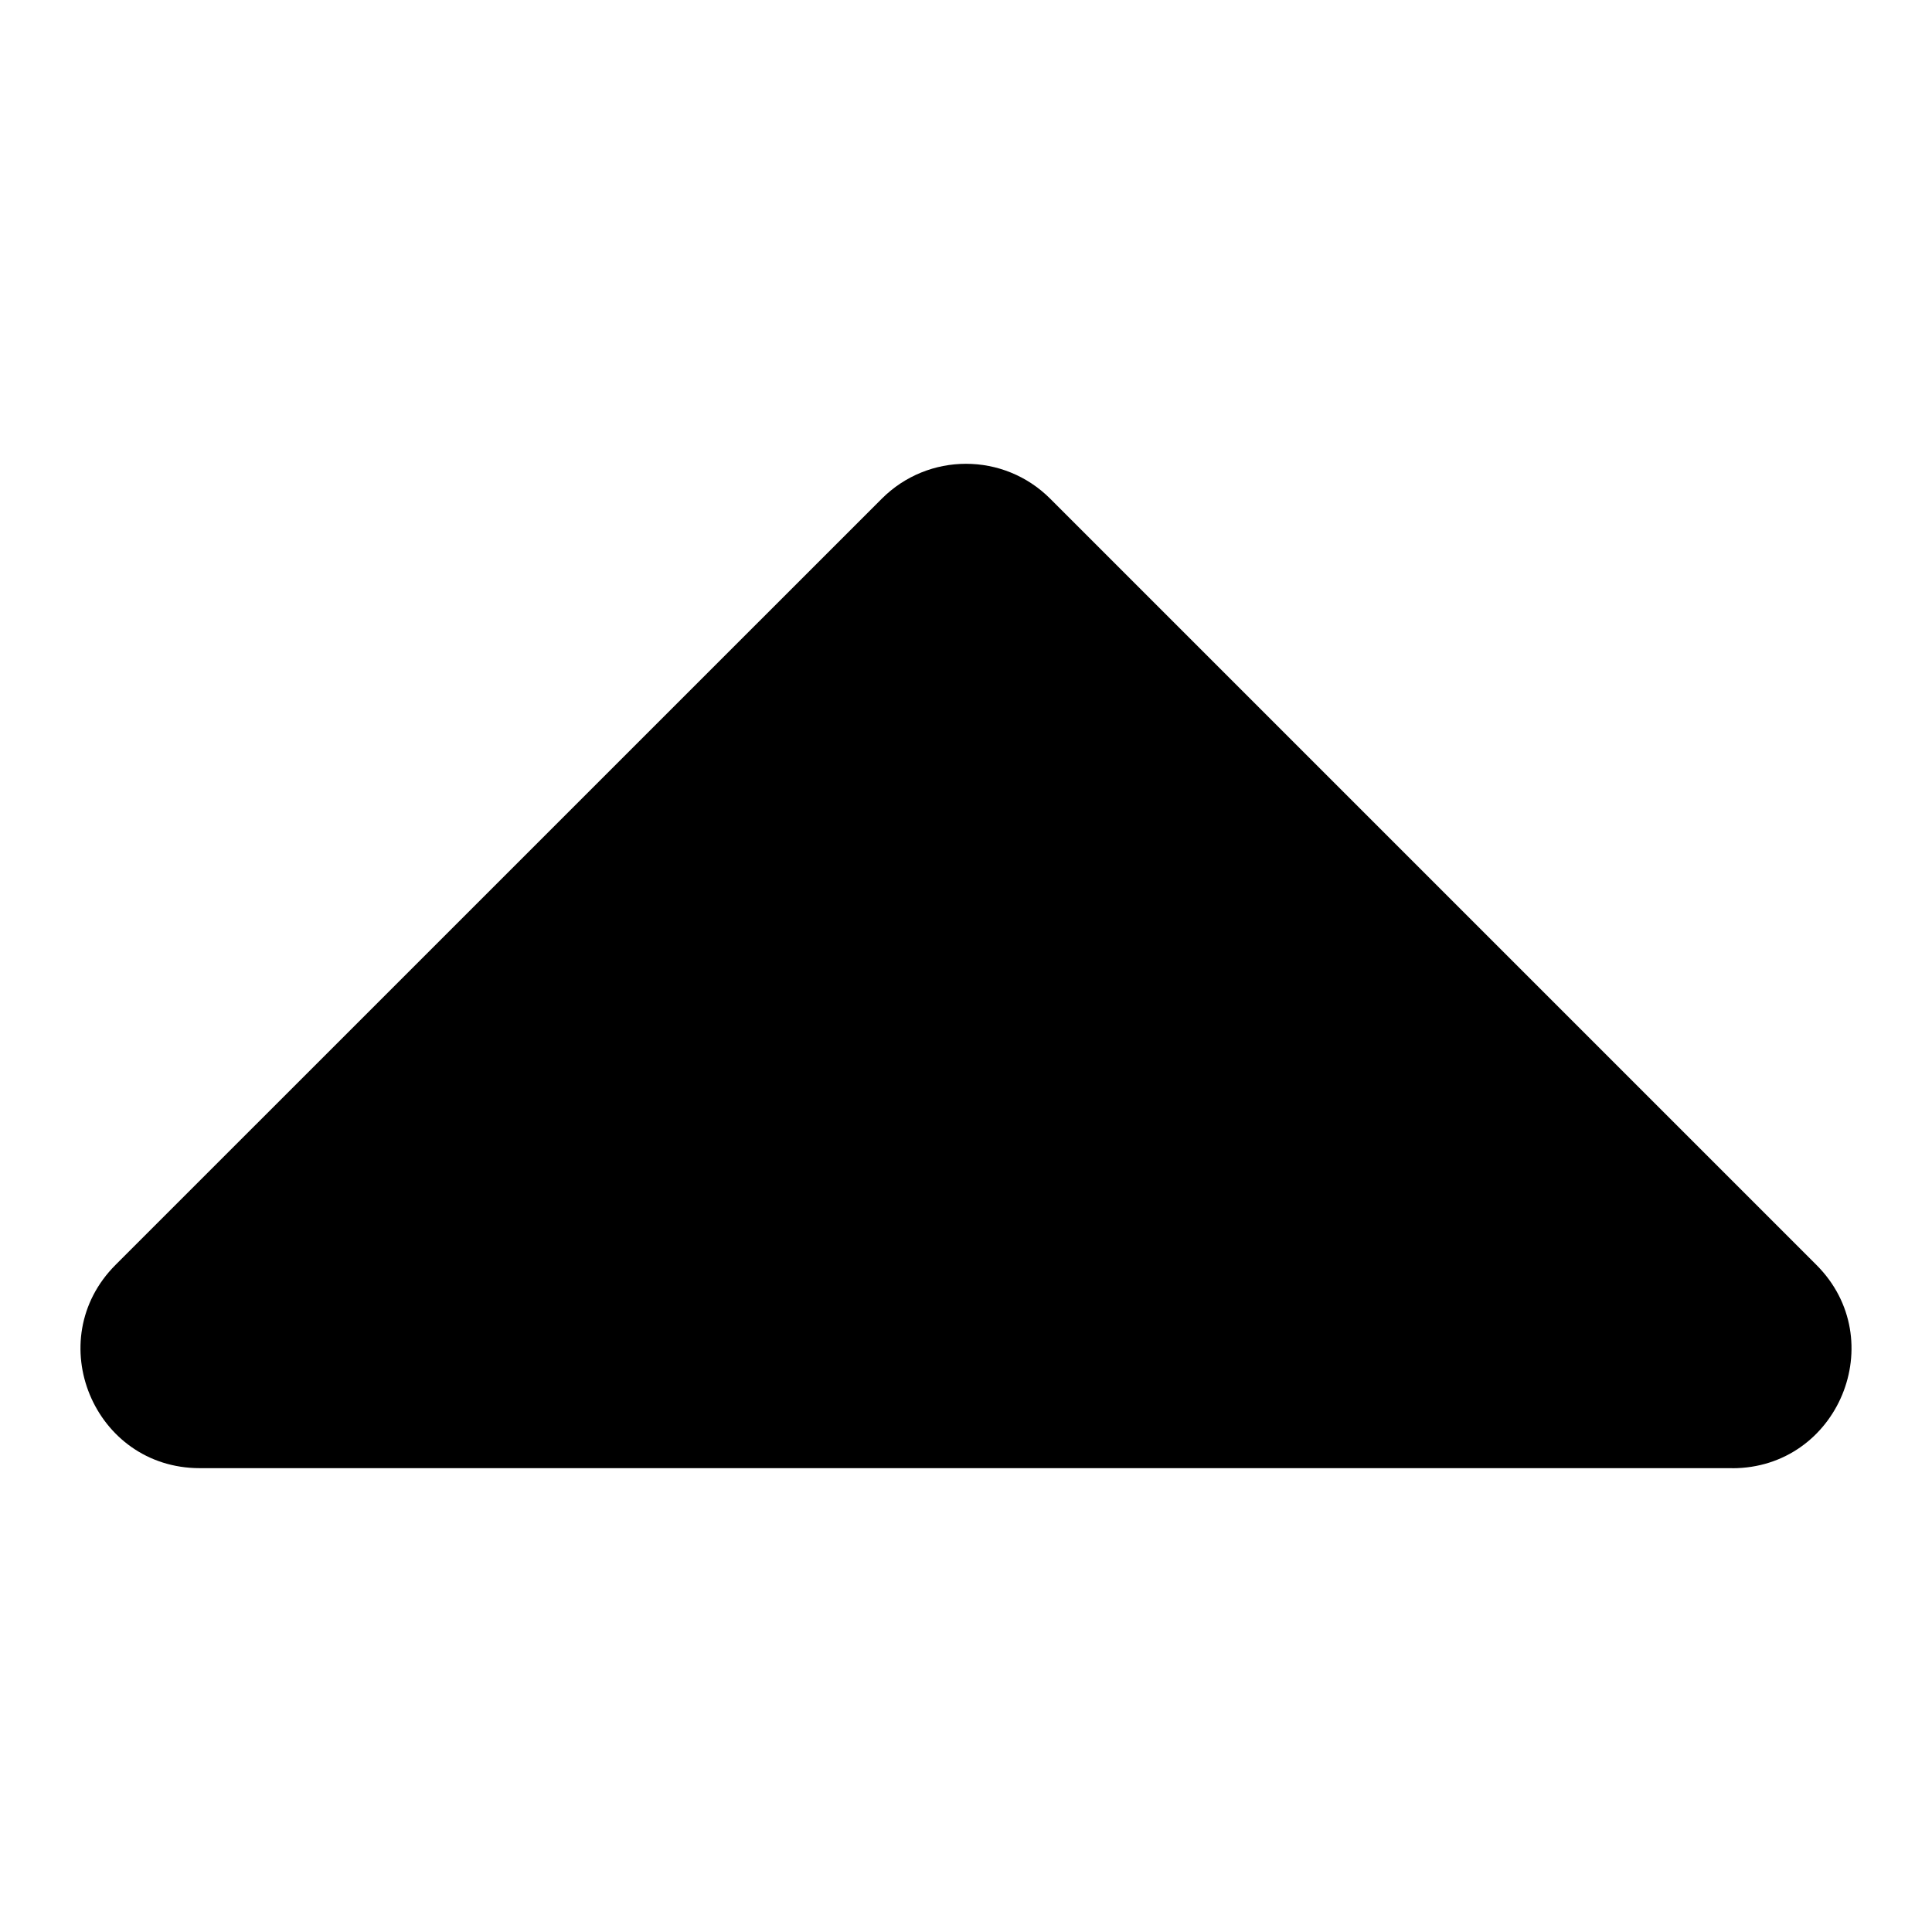 <svg xmlns:rdf="http://www.w3.org/1999/02/22-rdf-syntax-ns#" xmlns="http://www.w3.org/2000/svg" height="24" width="24" version="1.1" xmlns:cc="http://creativecommons.org/ns#" xmlns:dc="http://purl.org/dc/elements/1.1/" viewBox="0 0 24 24">
 <path stroke-width=".074" d="m21.518 18.238h-19.036c-1.318 0-1.978-1.594-1.046-2.526l9.518-9.517c.578-.578 1.514-.578 2.092 0l9.518 9.518c.932.932.272 2.526-1.046 2.526z"/>
</svg>
